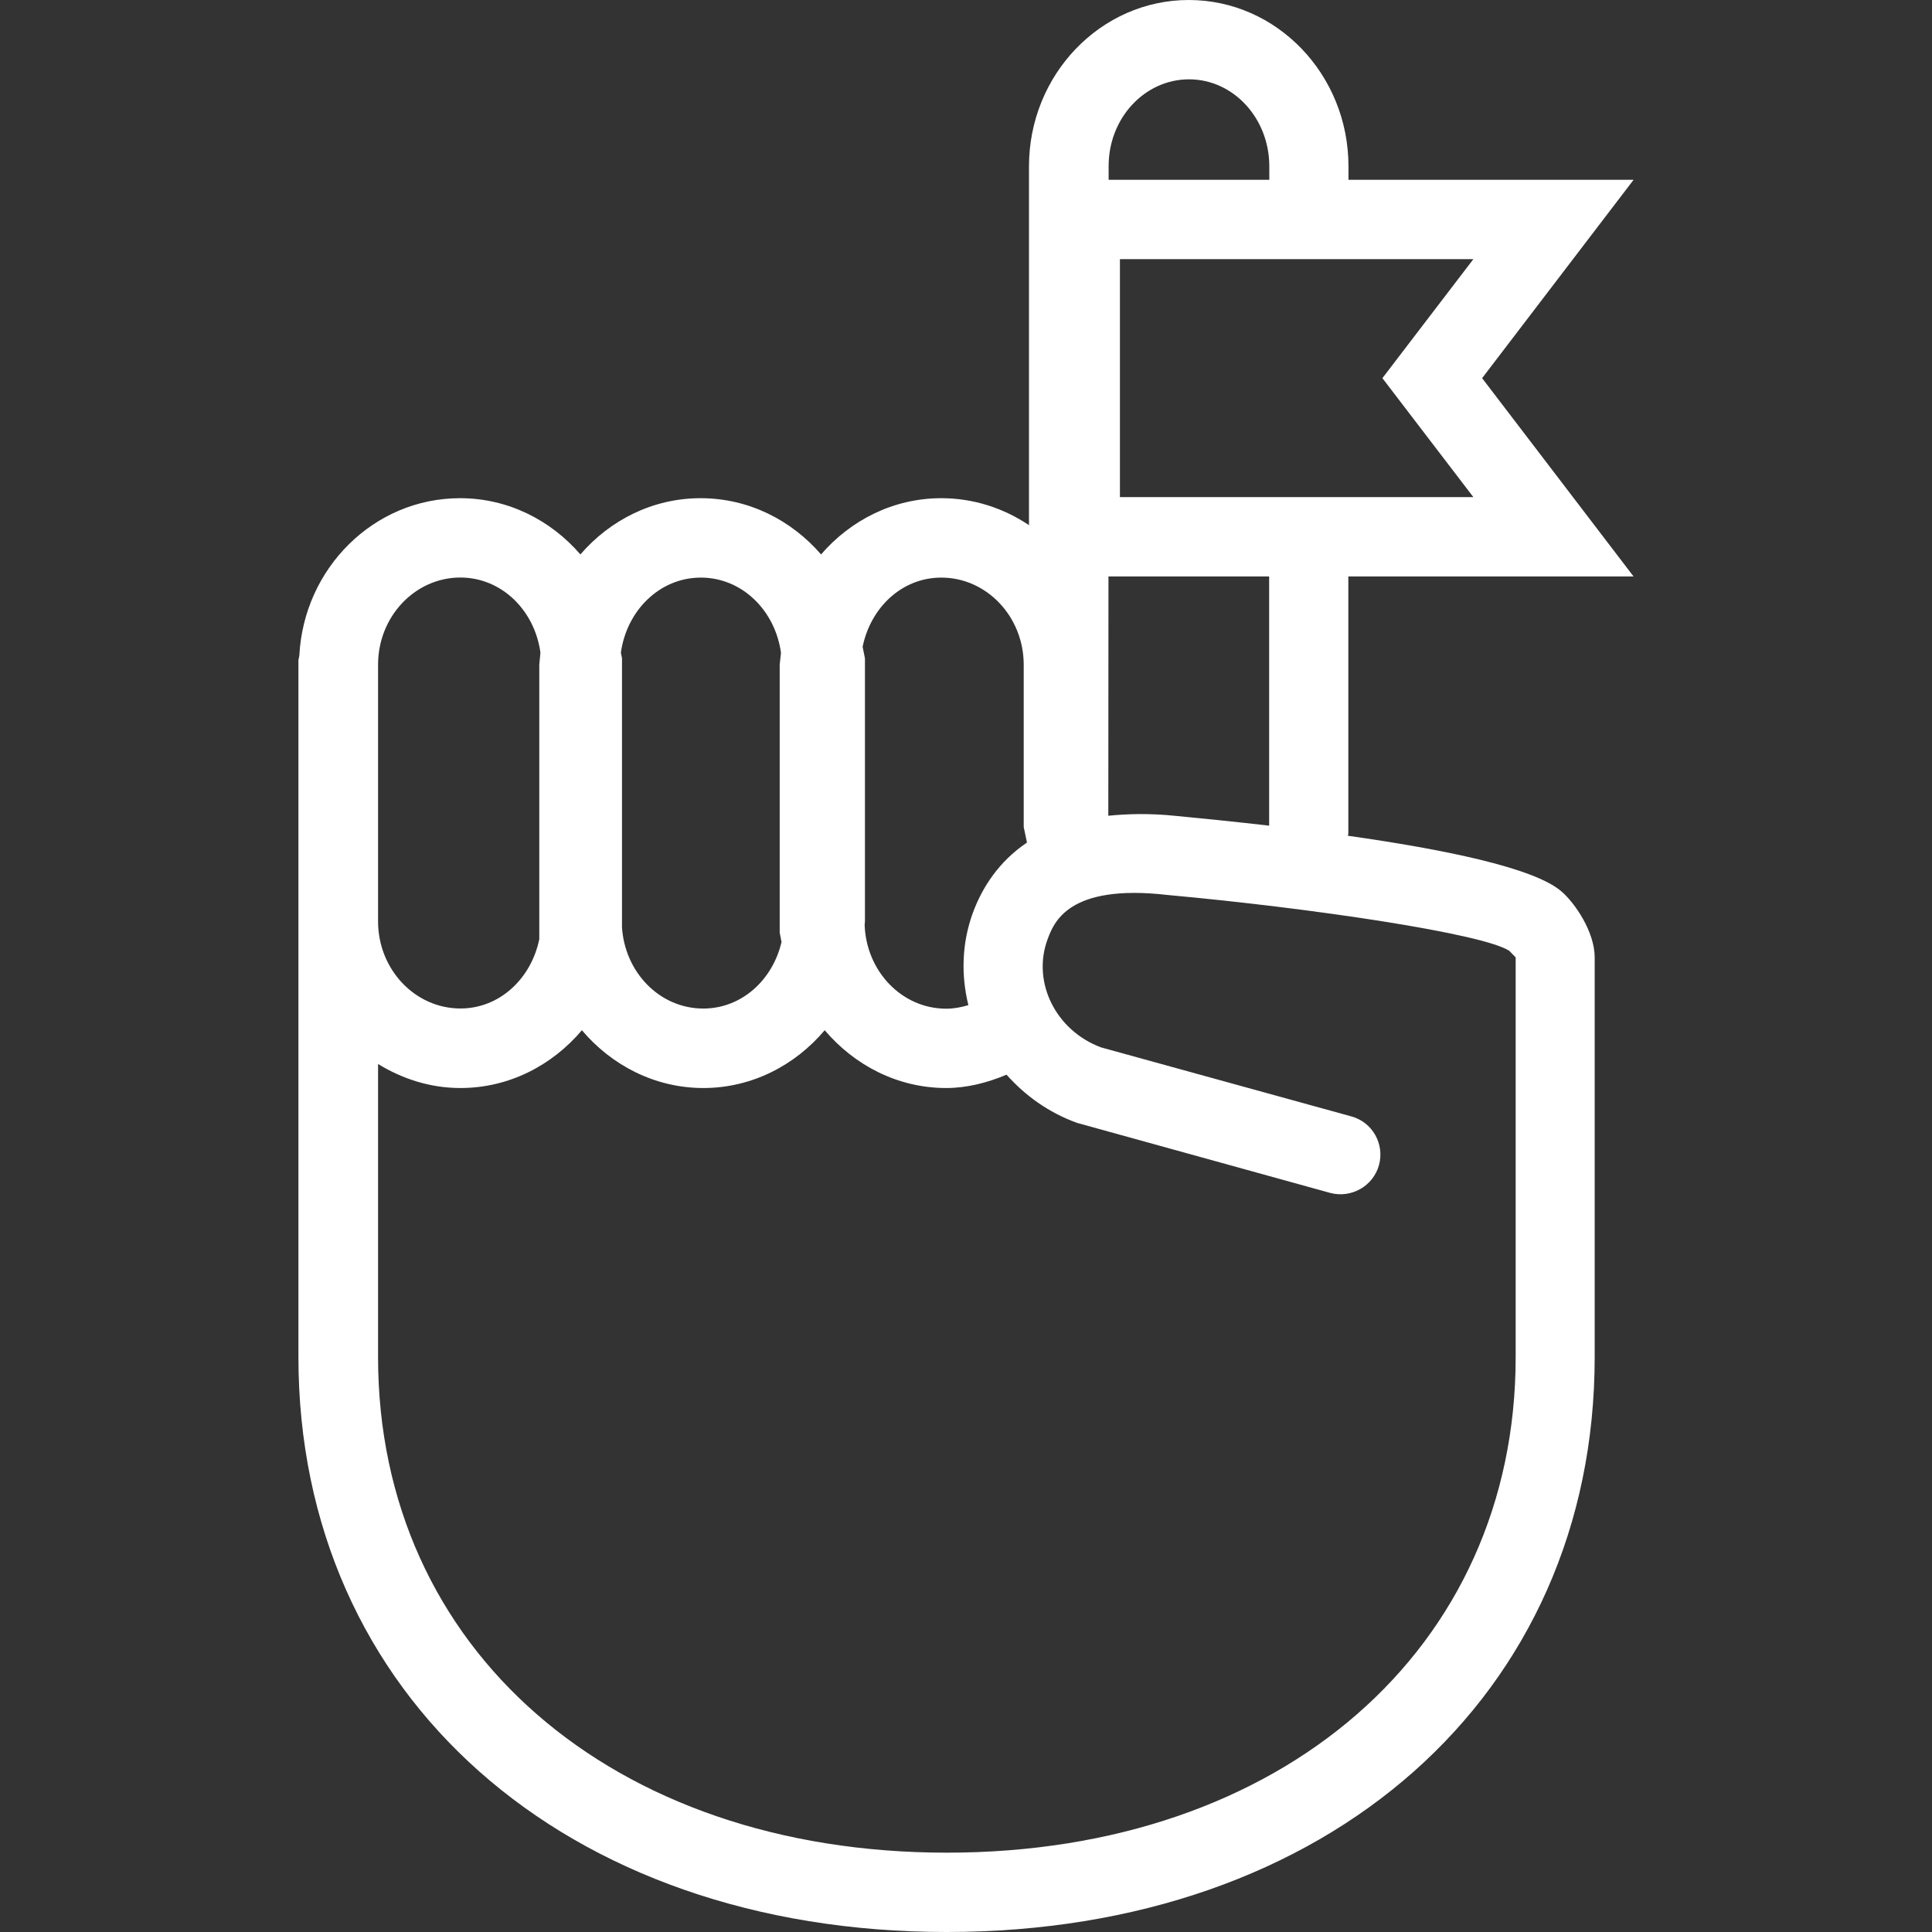 <?xml version="1.0" encoding="iso-8859-1"?>
<!-- Generator: Adobe Illustrator 16.0.0, SVG Export Plug-In . SVG Version: 6.00 Build 0)  -->
<!DOCTYPE svg PUBLIC "-//W3C//DTD SVG 1.1//EN" "http://www.w3.org/Graphics/SVG/1.1/DTD/svg11.dtd">
<svg xmlns="http://www.w3.org/2000/svg" xmlns:xlink="http://www.w3.org/1999/xlink" version="1.1" id="Capa_1" x="0px" y="0px" width="32px" height="32px" viewBox="0 0 151.851 151.851" style="enable-background:new 0 0 151.851 151.851;" xml:space="preserve">
<rect x="0" y="0" width="151.851" height="151.851" fill="#333333" stroke="none"/>
<g>
	<g>
		<path d="M105.987,45.31h22.408l-11.904-15.588l11.904-15.588h-22.408v-1.06C105.987,5.867,100.361,0,93.432,0    c-6.911,0-12.556,5.861-12.556,13.074v28.202c-1.982-1.328-4.345-2.119-6.89-2.119c-3.766,0-7.127,1.726-9.453,4.42    c-2.333-2.695-5.688-4.42-9.466-4.42c-3.766,0-7.125,1.726-9.45,4.42c-2.326-2.695-5.688-4.42-9.459-4.42    c-6.771,0-12.285,5.504-12.632,12.382l-0.07,0.344v0.356v12.793v7.401v26.491v7.745c0,26.61,20.938,45.182,50.942,45.182    c30.007,0,50.941-18.571,50.941-45.182V75.25c0-2.012-1.564-4.292-2.618-5.19c-2.149-1.866-9.305-3.312-16.782-4.372l0.037-0.168    V45.316h0.012V45.31z M87.123,45.31h12.629v19.585c-2.643-0.304-5.169-0.56-7.331-0.767c-2.021-0.21-3.745-0.167-5.31-0.012    L87.123,45.31L87.123,45.31z M115.804,39.074H88.024V20.369h27.779l-7.149,9.353L115.804,39.074z M93.456,6.235    c3.483,0,6.309,3.06,6.309,6.838v1.06H87.136v-1.06C87.123,9.295,89.961,6.235,93.456,6.235z M73.986,45.398    c3.565,0,6.476,3.069,6.476,6.854v12.75l0.256,1.221c-2.235,1.51-3.525,3.556-4.244,5.496c-0.887,2.411-0.941,4.932-0.362,7.282    c-0.561,0.171-1.146,0.28-1.745,0.28c-3.479,0-6.277-2.935-6.408-6.579l0.024-0.268V51.746l-0.183-0.91    C68.436,47.742,70.893,45.398,73.986,45.398z M55.088,45.398c3.249,0,5.849,2.606,6.296,5.916l-0.101,0.925v21.062l0.143,0.737    c-0.691,2.977-3.13,5.231-6.147,5.231c-3.45,0-6.199-2.875-6.397-6.461l0.006-0.03v-0.362V52.239v-0.505l-0.088-0.438    C49.258,47.992,51.84,45.398,55.088,45.398z M29.715,65.032V52.239c0-3.772,2.901-6.847,6.467-6.847    c3.254,0,5.849,2.594,6.296,5.91l-0.091,0.932v21.586c-0.636,3.081-3.099,5.444-6.199,5.444c-3.565,0-6.473-3.069-6.473-6.848    V65.032z M118.629,74.735l0.499,0.514v31.42c0,22.932-18.377,38.947-44.707,38.947c-26.323,0-44.706-16.016-44.706-38.947v-7.745    V83.628c1.909,1.169,4.098,1.888,6.473,1.888c3.821,0,7.216-1.784,9.548-4.542c2.323,2.746,5.724,4.542,9.545,4.542    c3.814,0,7.209-1.784,9.539-4.542c2.332,2.746,5.727,4.542,9.547,4.542c1.642,0,3.236-0.414,4.744-1.048    c1.449,1.627,3.288,2.973,5.541,3.788l19.899,5.505c1.644,0.438,3.379-0.523,3.836-2.192c0.45-1.656-0.518-3.374-2.18-3.824    l-19.656-5.419c-3.556-1.315-5.449-5.104-4.226-8.464c0.487-1.315,1.583-4.427,9.456-3.517    C103.089,71.374,116.595,73.38,118.629,74.735z" fill="#FFFFFF"/>
	</g>
</g>
<g>
</g>
<g>
</g>
<g>
</g>
<g>
</g>
<g>
</g>
<g>
</g>
<g>
</g>
<g>
</g>
<g>
</g>
<g>
</g>
<g>
</g>
<g>
</g>
<g>
</g>
<g>
</g>
<g>
</g>
</svg>
